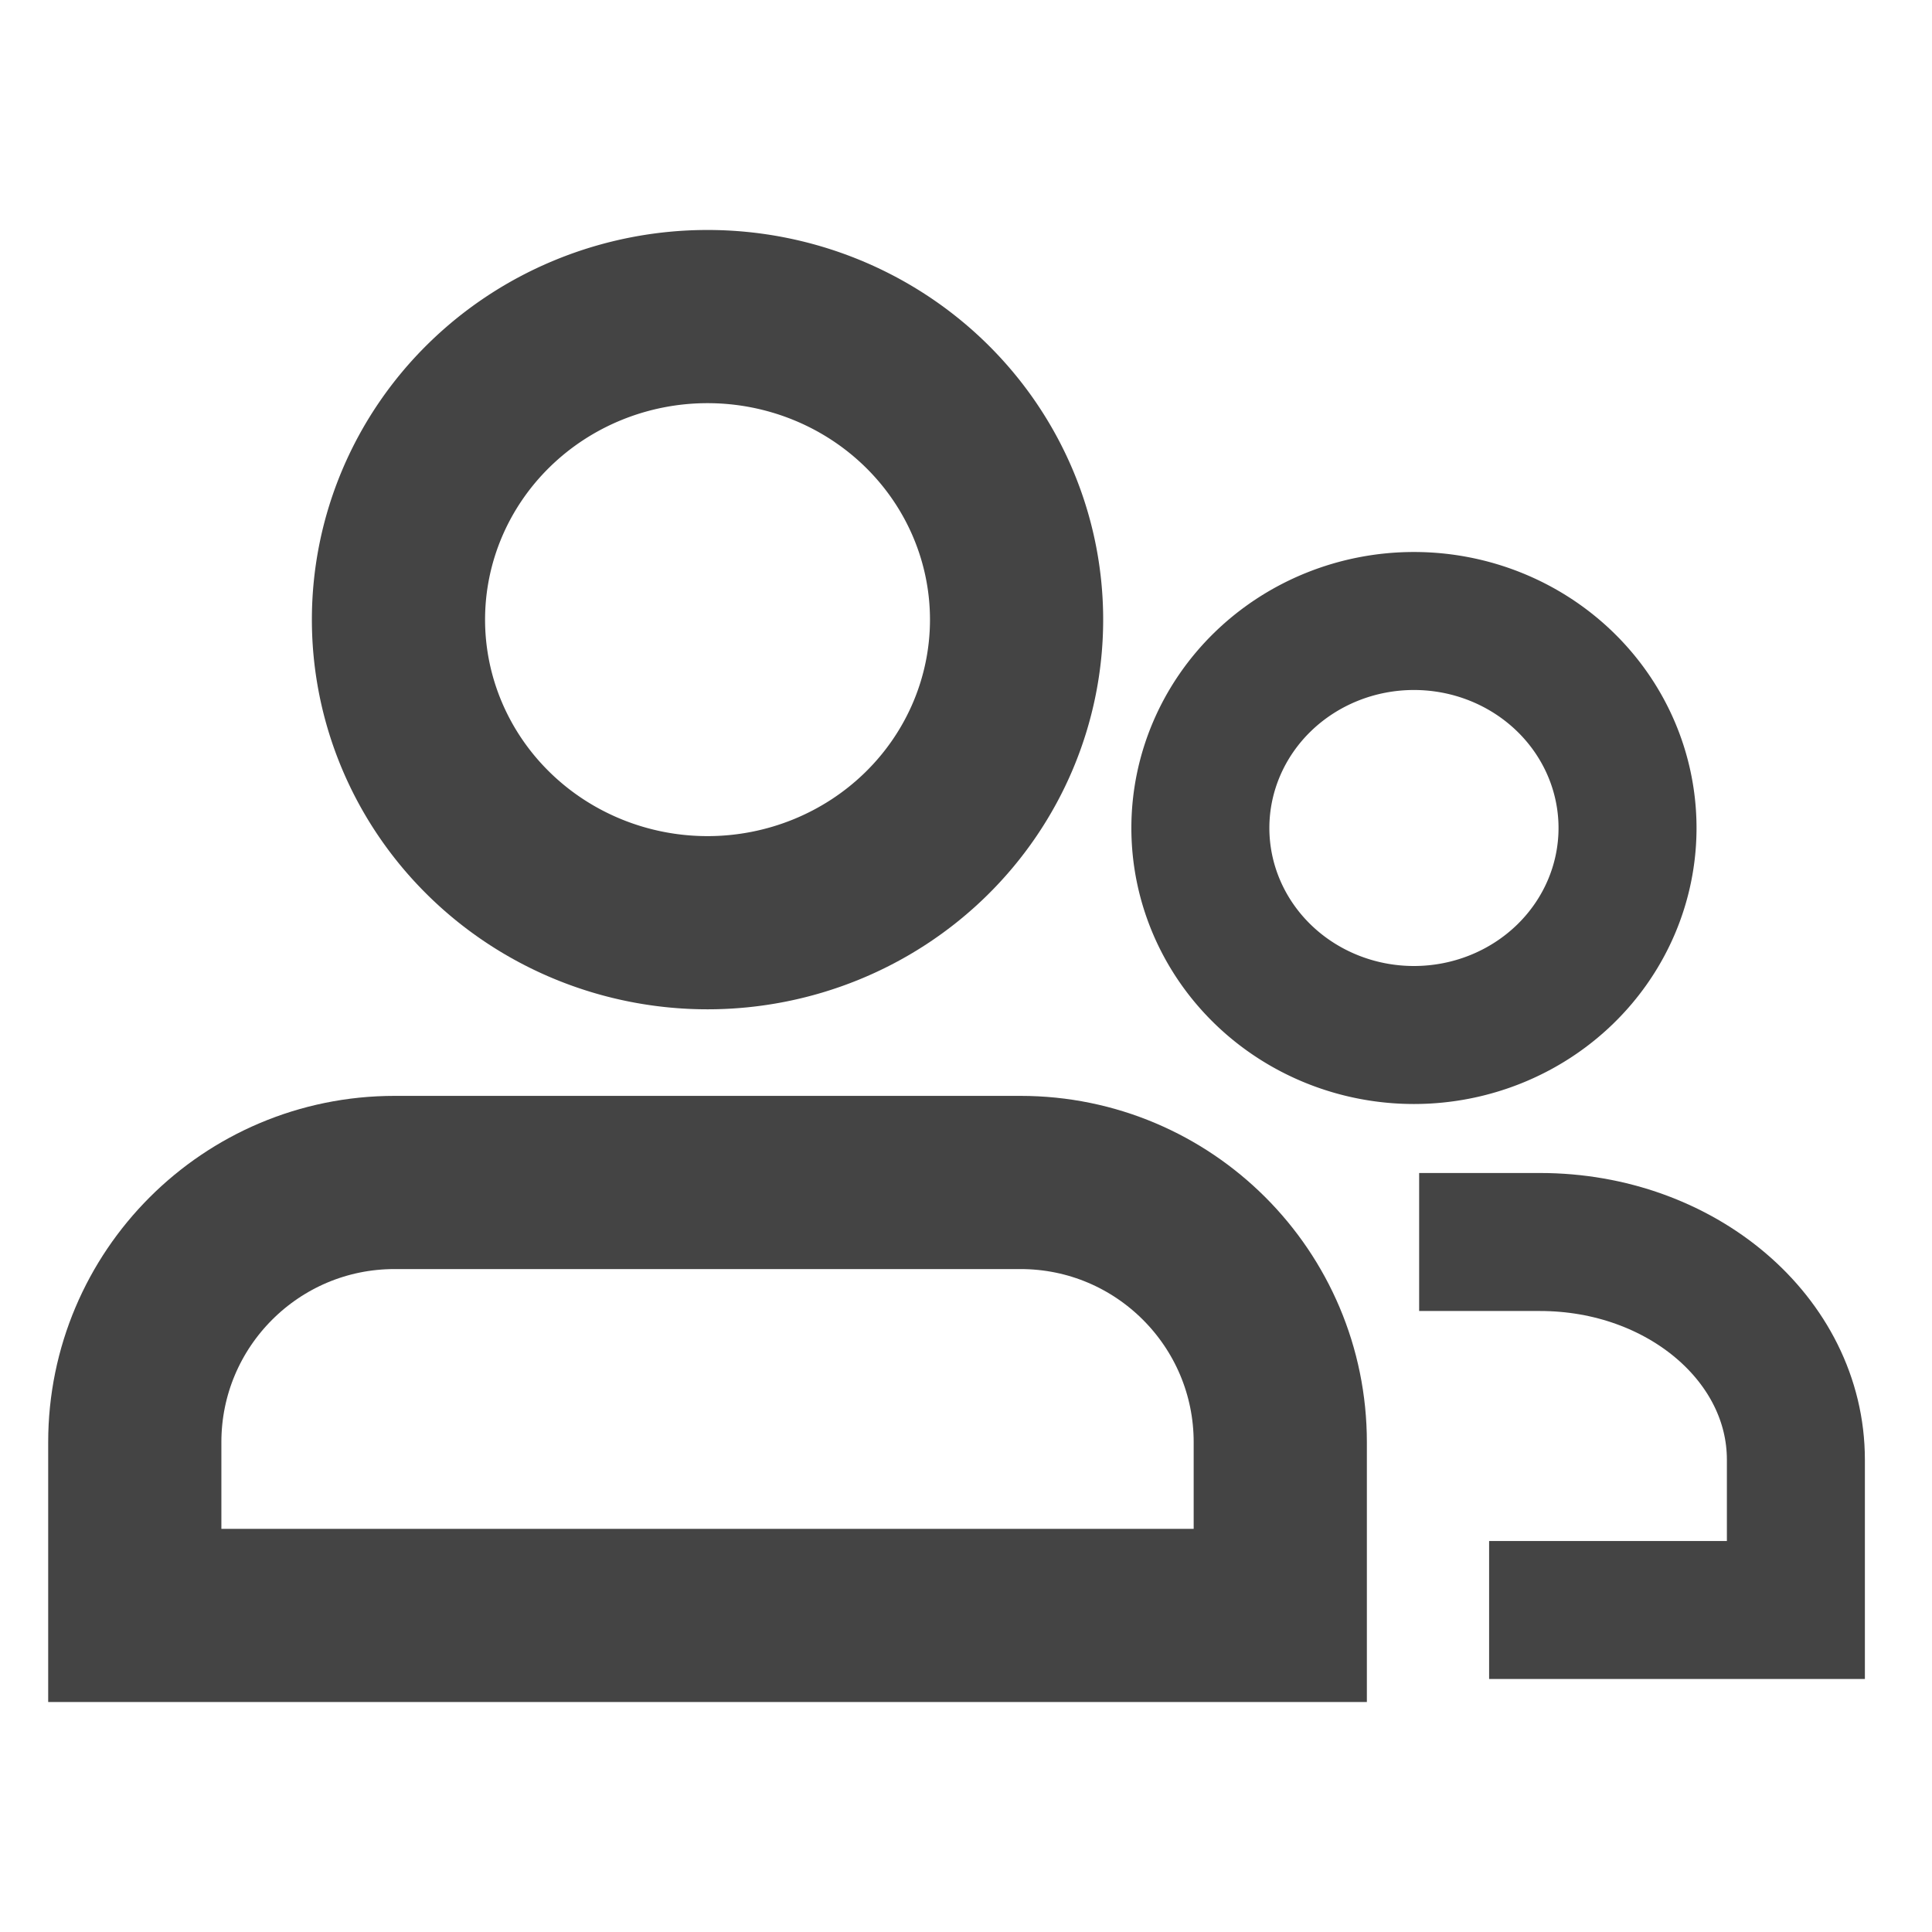 <svg xmlns="http://www.w3.org/2000/svg" viewBox="0 0 42 42" class="design-iconfont">
  <g stroke="#444" fill="none" fill-rule="evenodd">
    <g stroke-width="3.765">
      <path d="M21.137,20.706 C22.697,20.706 24.108,21.338 25.13,22.36 C26.152,23.382 26.784,24.794 26.784,26.353 L26.784,26.353 L26.784,30.118 L1.882,30.118 L1.882,26.353 C1.882,24.794 2.514,23.382 3.536,22.36 C4.558,21.338 5.97,20.706 7.529,20.706 L7.529,20.706 Z" transform="translate(1.048 5)"/>
      <path d="M14.333 1.882A6.718 6.588 0 1 0 14.333 15.059A6.718 6.588 0 1 0 14.333 1.882Z" transform="translate(1.048 5)"/>
    </g>
    <g stroke-width="3">
      <path d="M6.256,15 L8.884,15 C11.956,15 14.446,17.119 14.446,19.733 L14.446,23 L7.777,23" transform="translate(24.595 12)"/>
      <path d="M6.143 1.5A4.643 4.5 0 1 0 6.143 10.5A4.643 4.5 0 1 0 6.143 1.5Z" transform="translate(24.595 12)"/>
    </g>
  </g>
</svg>
